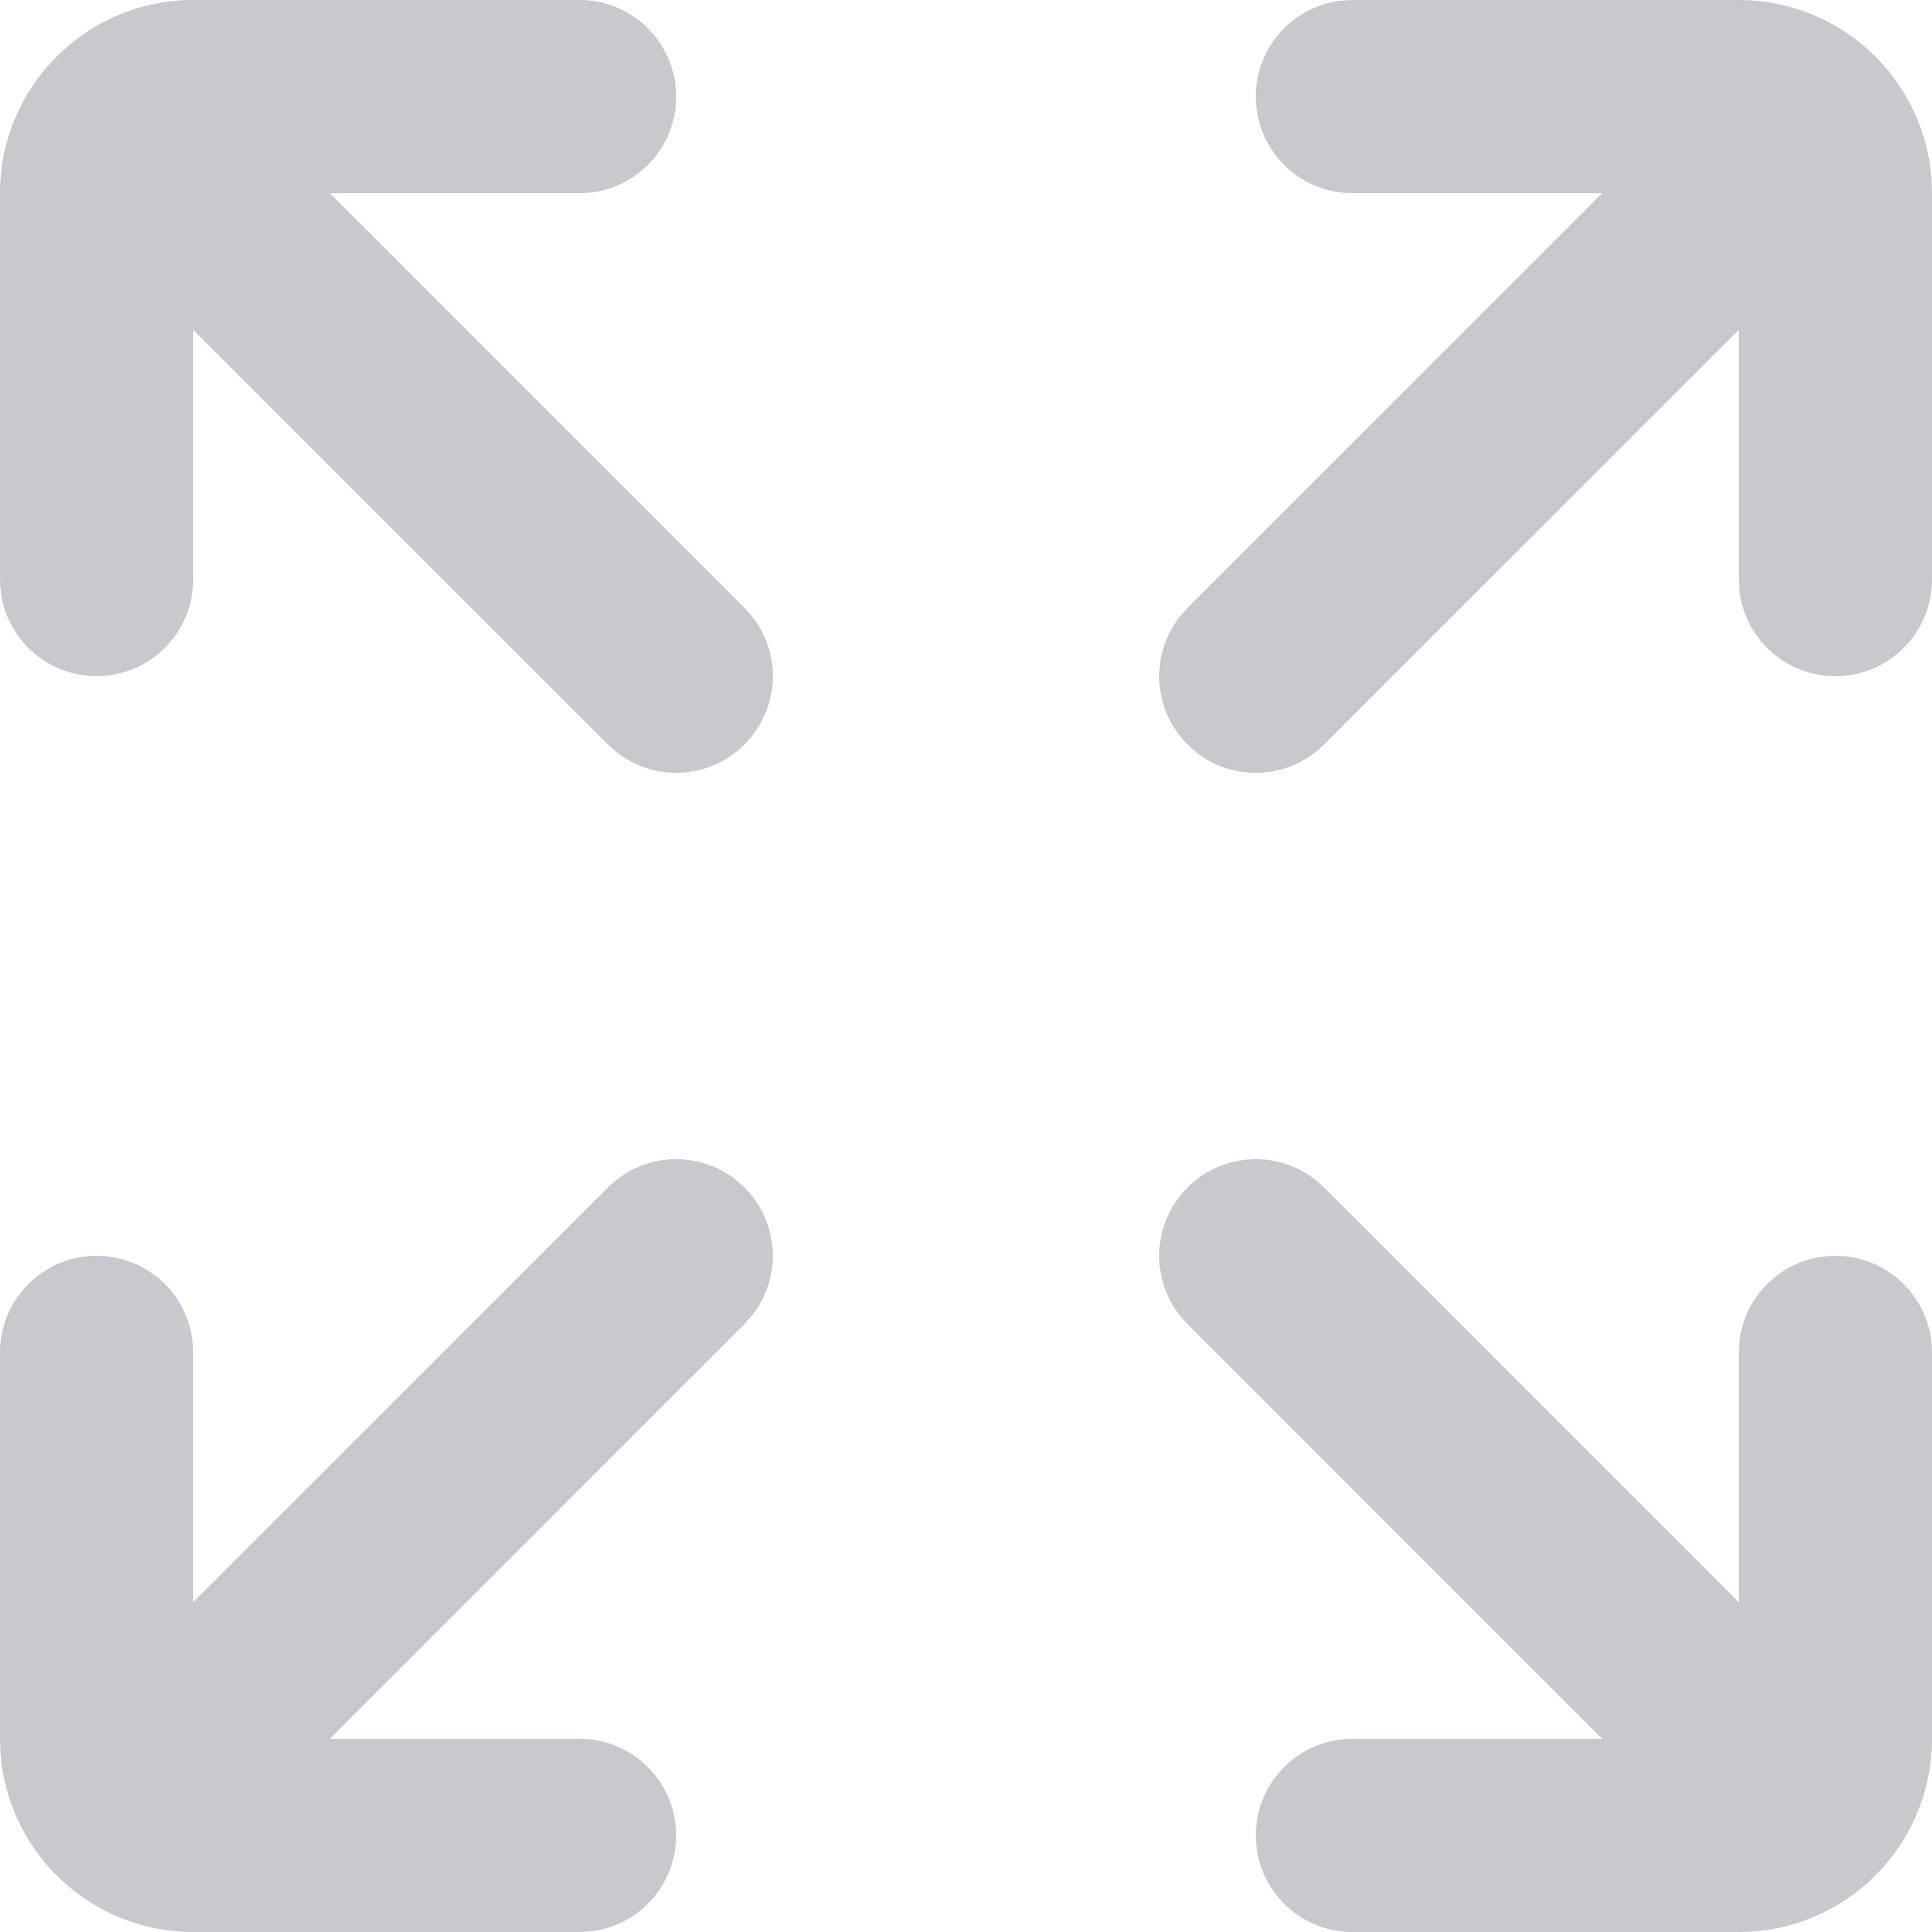 <?xml version="1.0" encoding="UTF-8"?>
<svg width="20px" height="20px" viewBox="0 0 20 20" version="1.1" xmlns="http://www.w3.org/2000/svg" xmlns:xlink="http://www.w3.org/1999/xlink">
    <!-- Generator: sketchtool 59.1 (101010) - https://sketch.com -->
    <title>793674EA-926B-43E8-A029-EBE137036A3D</title>
    <desc>Created with sketchtool.</desc>
    <g id="Page-1" stroke="none" stroke-width="1" fill="none" fill-rule="evenodd">
        <g id="Join-_-Skype-for-business" transform="translate(-1295, -277)" fill="#C8C9CC" fill-rule="nonzero">
            <g id="Content" transform="translate(145, 169)">
                <g id="Right" transform="translate(600, 94)">
                    <path d="M563.707,26.293 L568,30.585 L568,28 C568,27.448 568.448,27 569,27 C569.552,27 570,27.448 570,28 L570,32 C570,33.105 569.105,34 568,34 L564,34 C563.448,34 563,33.552 563,33 C563,32.448 563.448,32 564,32 L566.585,32 L562.293,27.707 C561.902,27.317 561.902,26.683 562.293,26.293 C562.683,25.902 563.317,25.902 563.707,26.293 Z M552,30.585 L556.293,26.293 C556.683,25.902 557.317,25.902 557.707,26.293 C558.068,26.653 558.095,27.221 557.79,27.613 L557.707,27.707 L553.415,32 L556,32 C556.552,32 557,32.448 557,33 C557,33.513 556.614,33.936 556.117,33.993 L556,34 L552,34 C550.946,34 550.082,33.184 550.005,32.149 L550,32 L550,28 C550,27.448 550.448,27 551,27 C551.513,27 551.936,27.386 551.993,27.883 L552,28 L552,30.585 L556.293,26.293 L552,30.585 Z M556,14 C556.552,14 557,14.448 557,15 C557,15.552 556.552,16 556,16 L553.415,16 L557.707,20.293 C558.098,20.683 558.098,21.317 557.707,21.707 C557.317,22.098 556.683,22.098 556.293,21.707 L552,17.415 L552,20 C552,20.552 551.552,21 551,21 C550.448,21 550,20.552 550,20 L550,16 C550,14.895 550.895,14 552,14 L556,14 Z M564,14 L568,14 C569.054,14 569.918,14.816 569.995,15.851 L570,16 L570,20 C570,20.552 569.552,21 569,21 C568.487,21 568.064,20.614 568.007,20.117 L568,20 L568,17.415 L563.707,21.707 C563.317,22.098 562.683,22.098 562.293,21.707 C561.932,21.347 561.905,20.779 562.21,20.387 L562.293,20.293 L566.585,16 L564,16 C563.448,16 563,15.552 563,15 C563,14.487 563.386,14.064 563.883,14.007 L564,14 L568,14 L564,14 Z" id="ic_maximize"></path>
                </g>
            </g>
        </g>
    </g>
</svg>